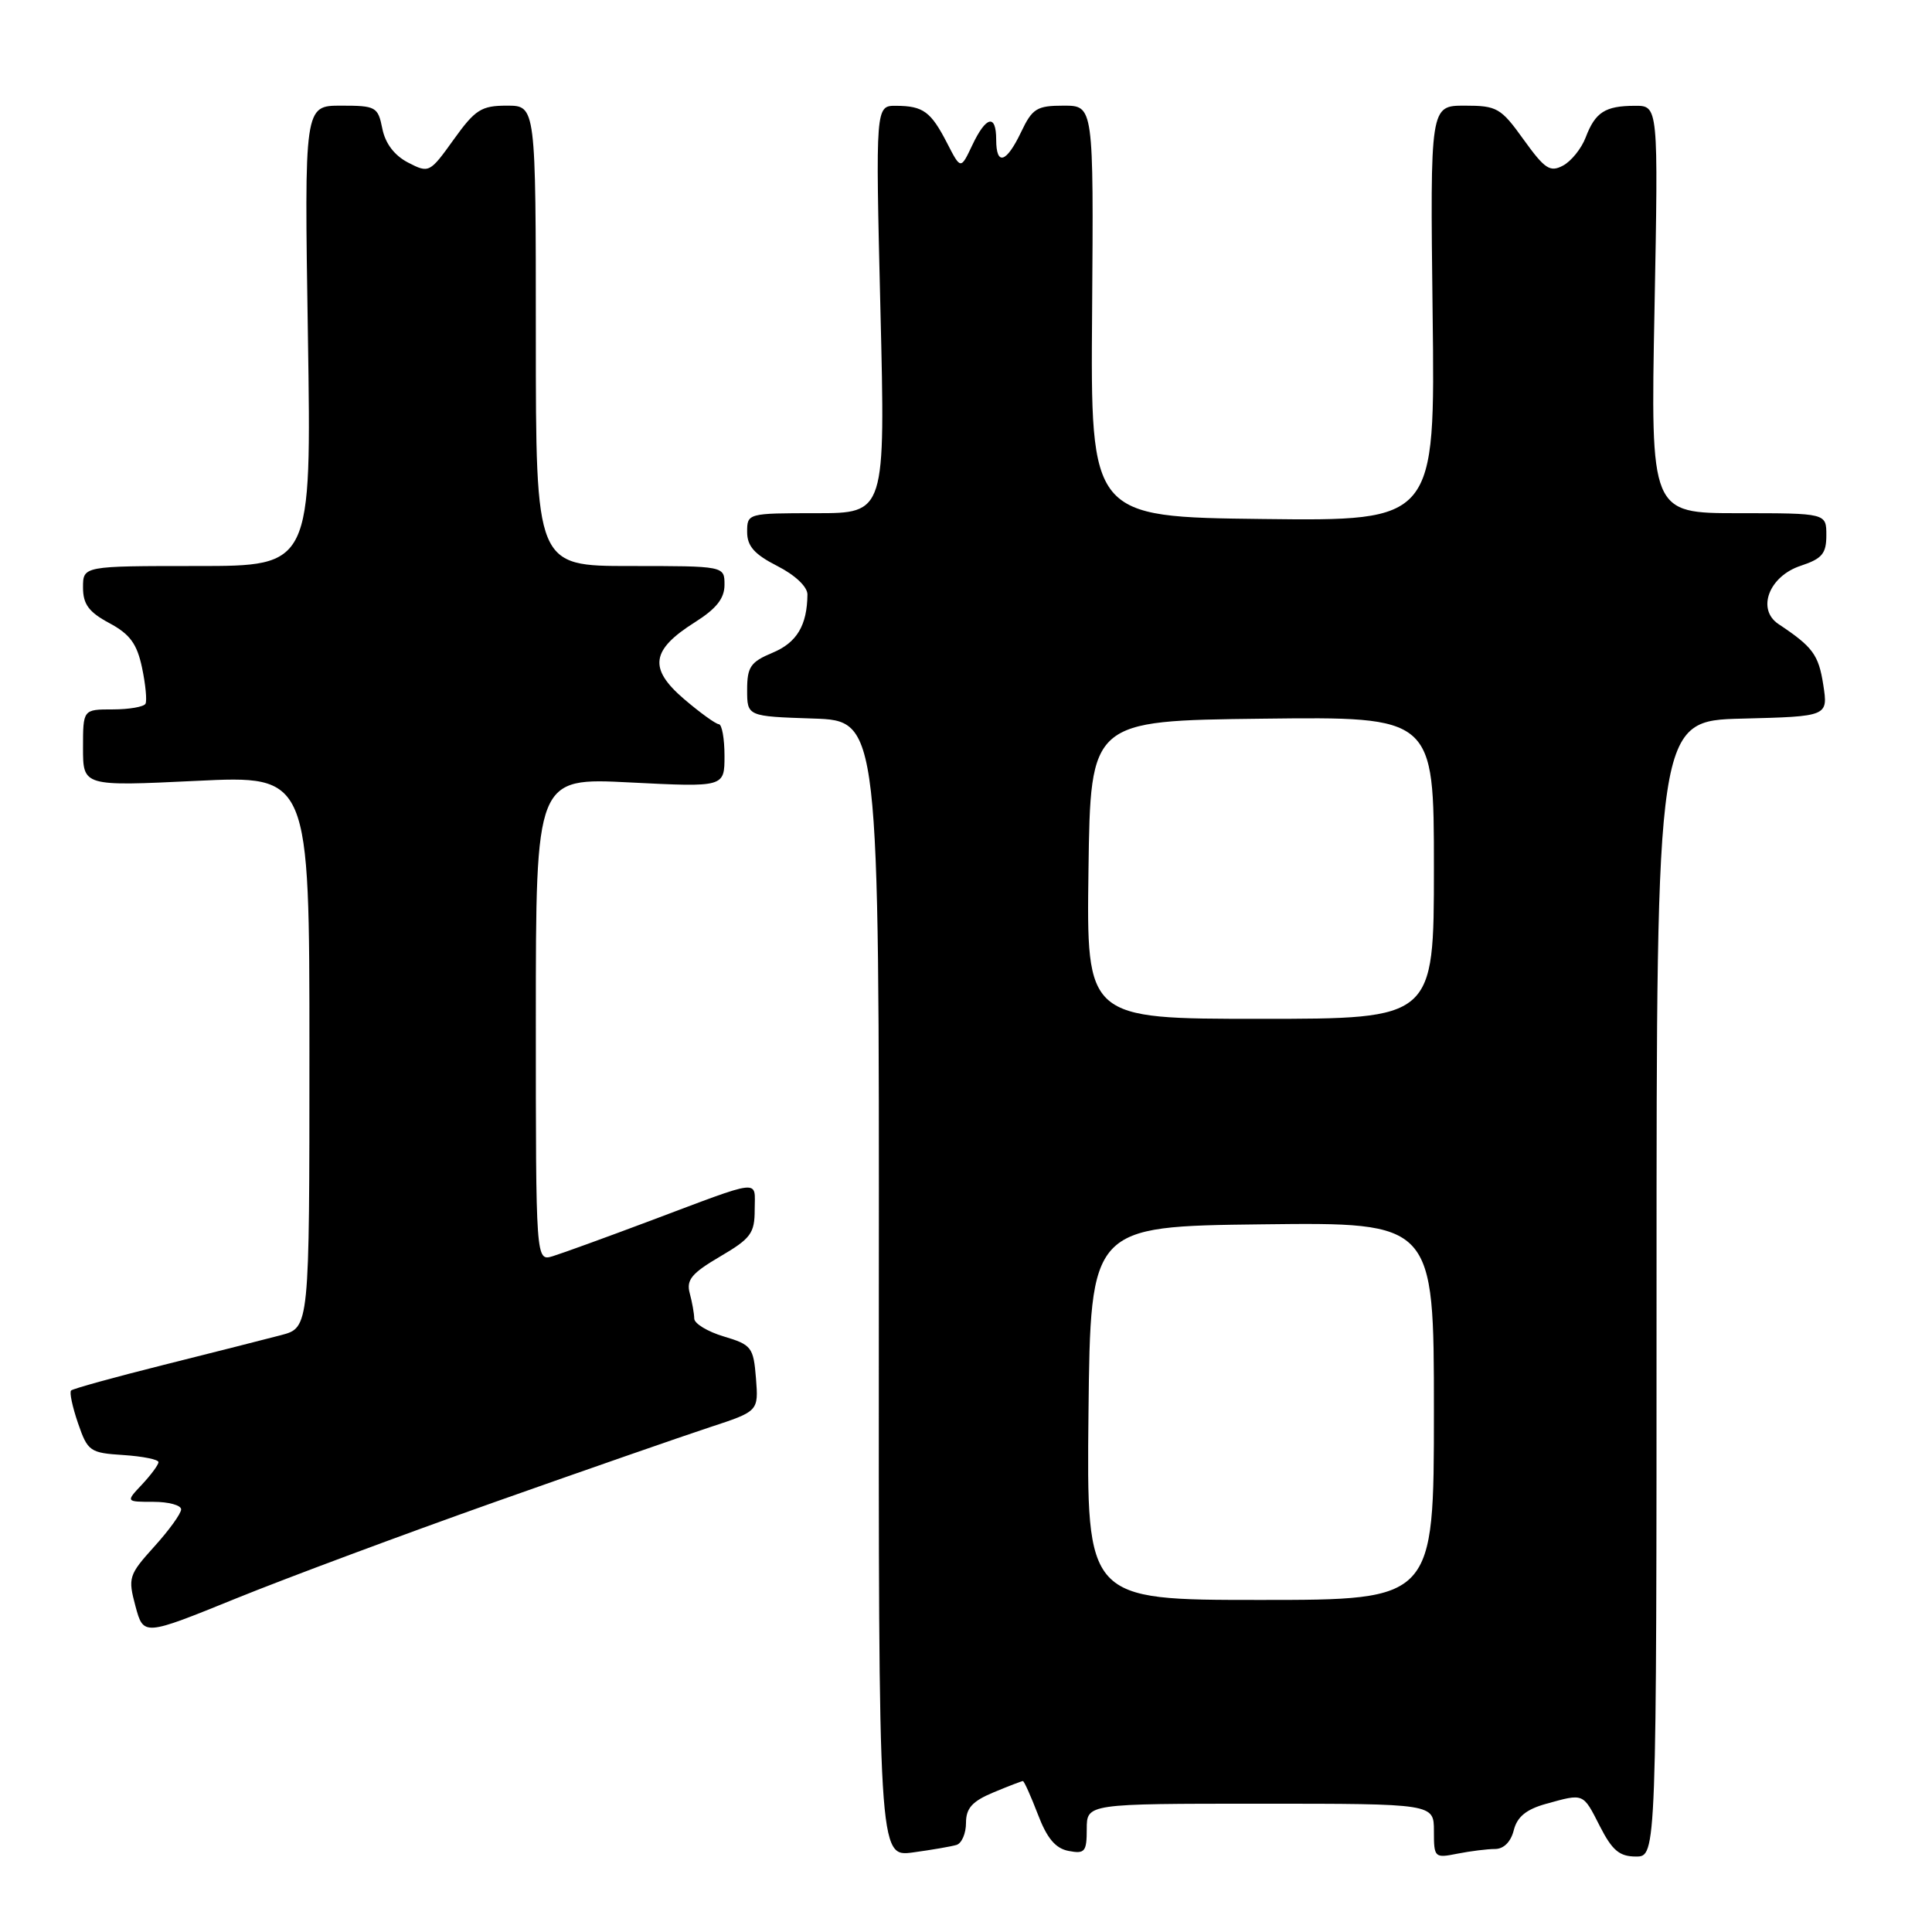 <?xml version="1.0" encoding="UTF-8" standalone="no"?>
<!DOCTYPE svg PUBLIC "-//W3C//DTD SVG 1.1//EN" "http://www.w3.org/Graphics/SVG/1.1/DTD/svg11.dtd" >
<svg xmlns="http://www.w3.org/2000/svg" xmlns:xlink="http://www.w3.org/1999/xlink" version="1.1" viewBox="0 0 256 256">
 <g >
 <path fill="currentColor"
d=" M 126.75 244.46 C 127.44 244.24 128.00 242.93 128.00 241.54 C 128.00 239.60 128.82 238.68 131.62 237.51 C 133.61 236.68 135.38 236.00 135.54 236.00 C 135.70 236.00 136.59 237.98 137.52 240.40 C 138.73 243.59 139.86 244.93 141.60 245.26 C 143.75 245.67 144.00 245.37 144.00 242.36 C 144.00 239.00 144.00 239.00 167.00 239.00 C 190.00 239.00 190.00 239.00 190.00 242.62 C 190.00 246.15 190.08 246.23 193.12 245.62 C 194.84 245.28 197.09 245.00 198.11 245.00 C 199.25 245.00 200.20 244.05 200.58 242.52 C 201.03 240.74 202.23 239.75 204.85 239.02 C 209.91 237.62 209.73 237.54 212.00 242.00 C 213.63 245.19 214.59 246.00 216.77 246.00 C 219.50 246.00 219.50 246.00 219.50 170.75 C 219.50 95.50 219.50 95.50 230.87 95.22 C 242.24 94.93 242.24 94.93 241.59 90.72 C 240.97 86.75 240.20 85.71 235.67 82.70 C 232.73 80.75 234.39 76.36 238.60 74.97 C 241.44 74.03 242.00 73.36 242.00 70.92 C 242.00 68.00 242.00 68.00 230.36 68.00 C 218.71 68.00 218.71 68.00 219.23 41.00 C 219.74 14.00 219.74 14.00 216.62 14.02 C 212.68 14.03 211.38 14.87 210.11 18.21 C 209.55 19.68 208.20 21.36 207.11 21.94 C 205.39 22.86 204.70 22.40 201.89 18.50 C 198.87 14.29 198.36 14.00 194.08 14.00 C 189.50 14.00 189.50 14.00 189.83 41.52 C 190.17 69.04 190.17 69.04 167.33 68.77 C 144.50 68.50 144.50 68.50 144.71 41.25 C 144.91 14.00 144.91 14.00 140.94 14.00 C 137.38 14.00 136.79 14.37 135.30 17.50 C 133.34 21.61 132.00 22.01 132.00 18.50 C 132.00 15.06 130.66 15.37 128.83 19.24 C 127.30 22.47 127.30 22.47 125.51 18.99 C 123.35 14.79 122.34 14.04 118.75 14.02 C 116.01 14.00 116.01 14.00 116.66 41.00 C 117.32 68.00 117.32 68.00 108.16 68.00 C 99.08 68.00 99.00 68.02 99.00 70.48 C 99.00 72.37 99.96 73.45 103.00 75.00 C 105.36 76.20 106.99 77.75 106.99 78.77 C 106.95 82.86 105.59 85.15 102.37 86.49 C 99.45 87.71 99.00 88.37 99.00 91.41 C 99.00 94.92 99.00 94.92 107.75 95.21 C 116.50 95.50 116.50 95.50 116.45 170.78 C 116.41 246.06 116.41 246.06 120.95 245.46 C 123.45 245.12 126.06 244.67 126.75 244.46 Z  M 65.50 199.05 C 77.60 194.77 90.43 190.31 94.01 189.13 C 100.51 187.00 100.51 187.00 100.17 182.63 C 99.84 178.52 99.59 178.19 95.91 177.09 C 93.76 176.45 91.99 175.38 91.99 174.71 C 91.98 174.04 91.71 172.53 91.39 171.35 C 90.92 169.59 91.66 168.70 95.41 166.50 C 99.49 164.11 100.00 163.42 100.00 160.29 C 100.00 156.22 101.26 156.09 86.00 161.82 C 80.22 163.99 74.49 166.07 73.25 166.45 C 71.00 167.13 71.00 167.13 71.00 135.09 C 71.00 103.04 71.00 103.04 83.50 103.68 C 96.00 104.31 96.00 104.31 96.00 100.15 C 96.00 97.87 95.66 95.98 95.25 95.96 C 94.84 95.94 92.76 94.44 90.63 92.62 C 85.91 88.57 86.26 86.12 92.08 82.45 C 94.93 80.65 96.00 79.29 96.00 77.49 C 96.00 75.00 96.00 75.00 83.50 75.00 C 71.00 75.00 71.00 75.00 71.00 44.50 C 71.00 14.00 71.00 14.00 67.17 14.00 C 63.78 14.00 62.97 14.51 60.11 18.50 C 56.94 22.92 56.84 22.97 54.07 21.54 C 52.26 20.60 51.05 19.01 50.66 17.04 C 50.08 14.15 49.81 14.00 45.19 14.00 C 40.32 14.00 40.32 14.00 40.80 44.50 C 41.27 75.00 41.27 75.00 26.14 75.00 C 11.00 75.00 11.00 75.00 11.00 77.84 C 11.00 80.06 11.76 81.10 14.48 82.56 C 17.22 84.03 18.15 85.30 18.82 88.47 C 19.29 90.69 19.49 92.84 19.28 93.25 C 19.06 93.66 17.11 94.00 14.94 94.00 C 11.00 94.00 11.00 94.00 11.00 99.10 C 11.00 104.19 11.00 104.19 26.00 103.47 C 41.00 102.74 41.00 102.74 41.00 139.33 C 41.00 175.92 41.00 175.92 37.25 176.91 C 35.19 177.45 28.18 179.23 21.67 180.86 C 15.17 182.49 9.65 184.01 9.42 184.25 C 9.18 184.48 9.60 186.44 10.34 188.59 C 11.62 192.31 11.92 192.52 16.35 192.80 C 18.91 192.97 21.00 193.39 21.00 193.74 C 21.00 194.09 20.02 195.41 18.83 196.69 C 16.65 199.00 16.65 199.00 20.33 199.00 C 22.35 199.00 24.00 199.45 24.00 200.00 C 24.00 200.55 22.40 202.77 20.44 204.93 C 17.05 208.69 16.94 209.05 17.95 212.83 C 19.02 216.78 19.02 216.78 31.26 211.81 C 37.99 209.08 53.40 203.34 65.50 199.05 Z  M 144.23 187.25 C 144.50 162.50 144.50 162.50 167.25 162.23 C 190.00 161.96 190.00 161.96 190.00 186.98 C 190.00 212.00 190.00 212.00 166.98 212.00 C 143.97 212.00 143.97 212.00 144.23 187.25 Z  M 144.23 115.25 C 144.50 95.50 144.50 95.50 167.25 95.23 C 190.00 94.96 190.00 94.96 190.00 114.98 C 190.00 135.00 190.00 135.00 166.98 135.00 C 143.96 135.00 143.96 135.00 144.23 115.25 Z "/>
</g>
</svg>